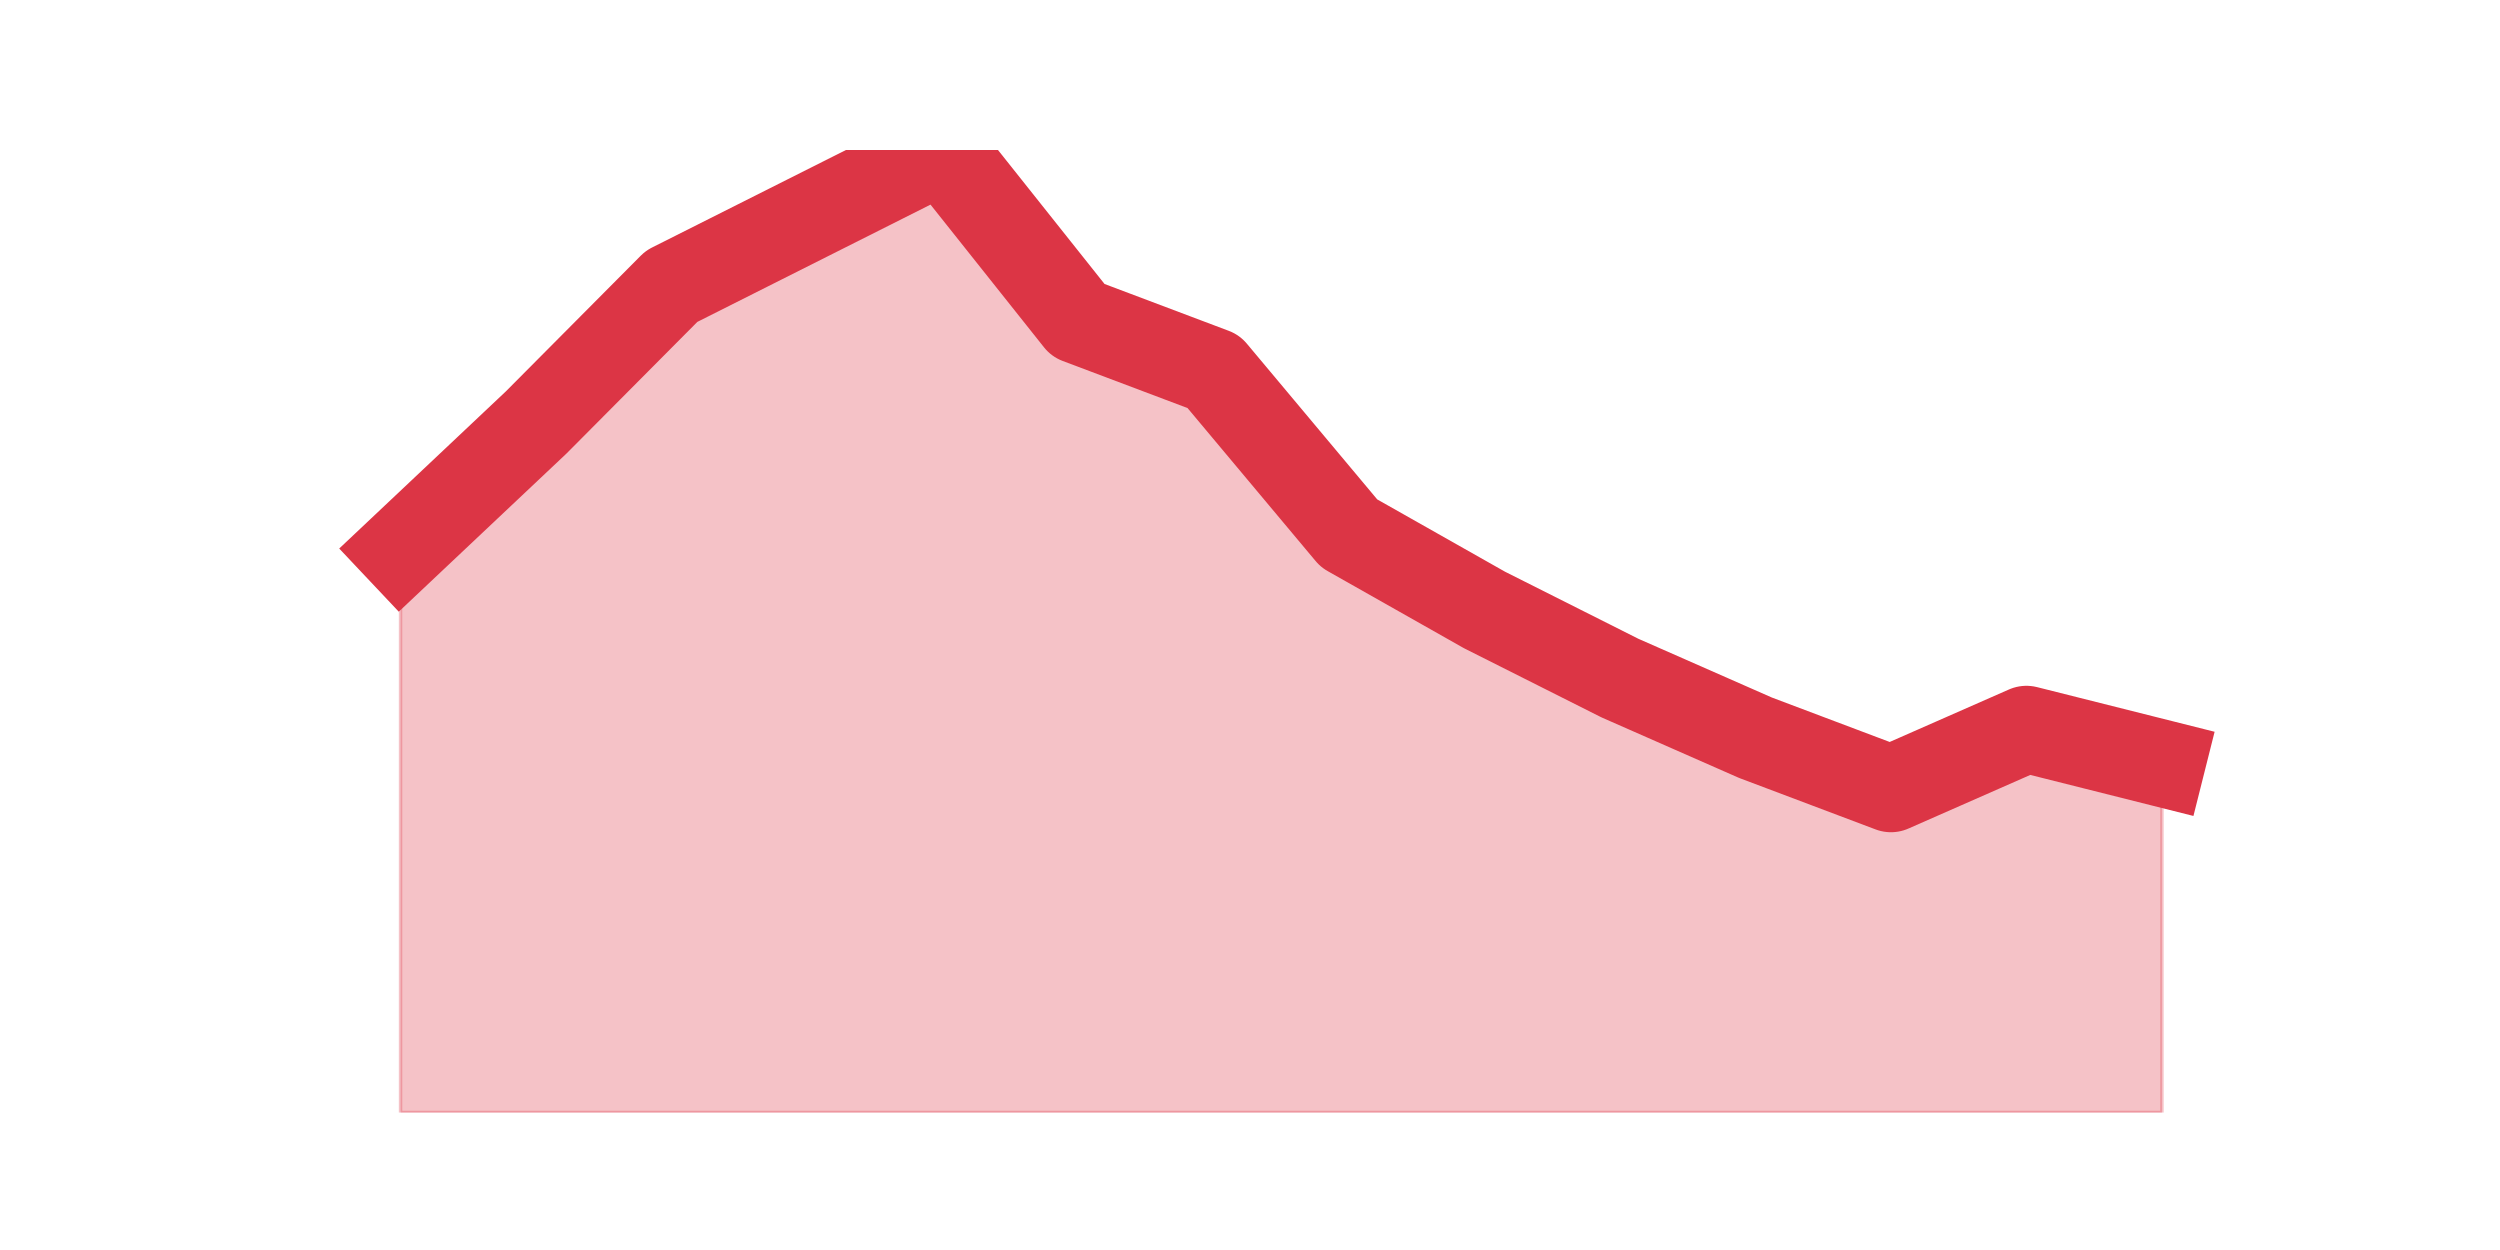 <?xml version="1.0" encoding="utf-8" standalone="no"?>
<!DOCTYPE svg PUBLIC "-//W3C//DTD SVG 1.1//EN"
  "http://www.w3.org/Graphics/SVG/1.1/DTD/svg11.dtd">
<svg height="360pt" version="1.1" viewBox="0 0 720 360" width="720pt" xmlns="http://www.w3.org/2000/svg" xmlns:xlink="http://www.w3.org/1999/xlink">
 <defs>
  <style type="text/css">*{stroke-linecap:butt;stroke-linejoin:round;}</style>
 </defs>
 <g id="figure_1">
  <g id="patch_1">
   <path d="M 0 360 
L 720 360 
L 720 0 
L 0 0 
z
" style="fill:none;"/>
  </g>
  <g id="axes_1">
   <g id="matplotlib.axis_1"/>
   <g id="matplotlib.axis_2"/>
   <g id="PolyCollection_1">
    <defs>
     <path d="M 115.364 -201.504 
L 115.364 -39.6 
L 154.385 -39.6 
L 193.406 -39.6 
L 232.427 -39.6 
L 271.448 -39.6 
L 310.469 -39.6 
L 349.49 -39.6 
L 388.51 -39.6 
L 427.531 -39.6 
L 466.552 -39.6 
L 505.573 -39.6 
L 544.594 -39.6 
L 583.615 -39.6 
L 622.636 -39.6 
L 622.636 -140.177 
L 622.636 -140.177 
L 583.615 -149.989 
L 544.594 -132.818 
L 505.573 -147.536 
L 466.552 -164.708 
L 427.531 -184.333 
L 388.51 -206.411 
L 349.49 -253.019 
L 310.469 -267.738 
L 271.448 -316.8 
L 232.427 -297.175 
L 193.406 -277.55 
L 154.385 -238.301 
L 115.364 -201.504 
z
" id="mb9efce9bde" style="stroke:#dc3545;stroke-opacity:0.3;"/>
    </defs>
    <g clip-path="url(#p9e1fa3f29f)">
     <use style="fill:#dc3545;fill-opacity:0.3;stroke:#dc3545;stroke-opacity:0.3;" x="0" xlink:href="#mb9efce9bde" y="360"/>
    </g>
   </g>
   <g id="line2d_1">
    <path clip-path="url(#p9e1fa3f29f)" d="M 115.364 158.496 
L 154.385 121.699 
L 193.406 82.45 
L 232.427 62.825 
L 271.448 43.2 
L 310.469 92.262 
L 349.49 106.981 
L 388.51 153.589 
L 427.531 175.667 
L 466.552 195.292 
L 505.573 212.464 
L 544.594 227.182 
L 583.615 210.011 
L 622.636 219.823 
" style="fill:none;stroke:#dc3545;stroke-linecap:square;stroke-width:25;"/>
   </g>
  </g>
 </g>
 <defs>
  <clipPath id="p9e1fa3f29f">
   <rect height="277.2" width="558" x="90" y="43.2"/>
  </clipPath>
 </defs>
</svg>
